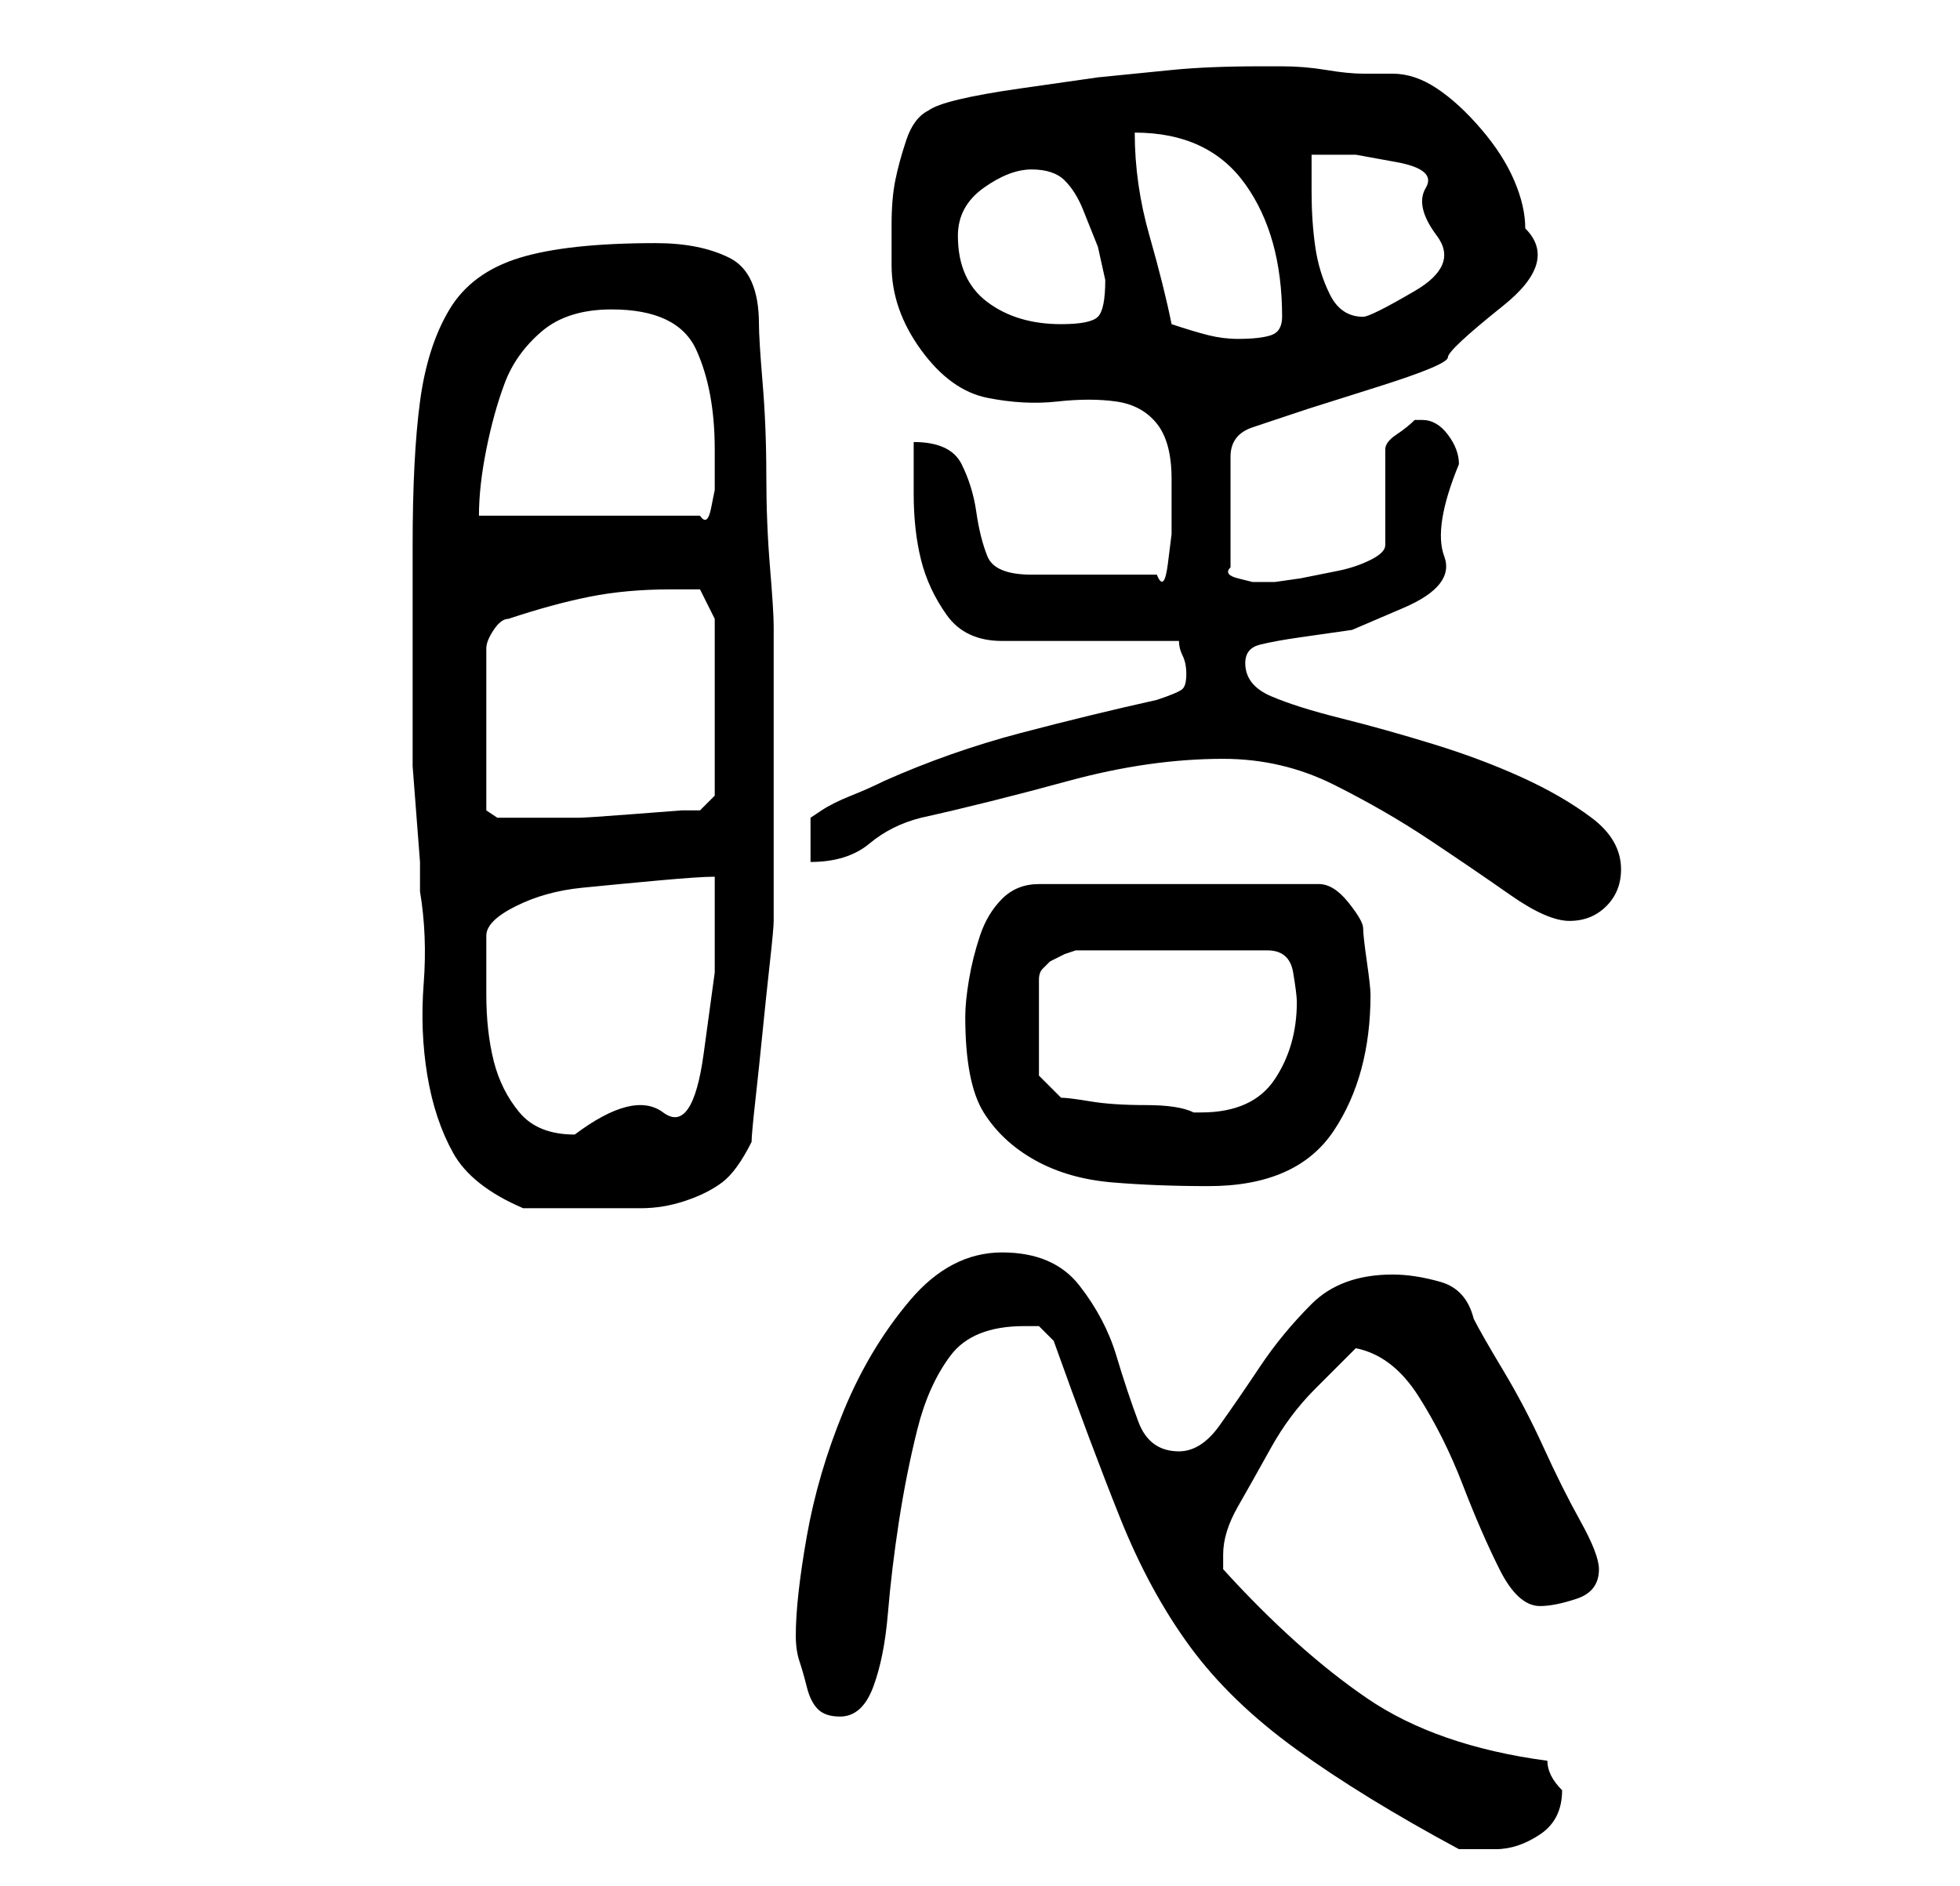 <?xml version="1.0" standalone="no"?>
<!DOCTYPE svg PUBLIC "-//W3C//DTD SVG 1.1//EN" "http://www.w3.org/Graphics/SVG/1.1/DTD/svg11.dtd" >
<svg xmlns="http://www.w3.org/2000/svg" xmlns:xlink="http://www.w3.org/1999/xlink" version="1.1" viewBox="-10 0 266 256">
   <path fill="currentColor"
d="M133 182q5 14 9 24t9.5 17.5t14.5 14t22 13.5h2.5h2.5q3 0 6 -2t3 -6v0q-1 -1 -1.5 -2t-0.5 -2q-15 -2 -24.5 -8.5t-19.5 -17.5v-2q0 -3 2 -6.5t4.5 -8t6 -8l5.5 -5.5q5 1 8.5 6.5t6 12t5 11.5t5.5 5q2 0 5 -1t3 -4q0 -2 -2.5 -6.5t-5 -10t-5.5 -10.5t-4 -7
q-1 -4 -4.5 -5t-6.5 -1q-7 0 -11 4t-7 8.5t-5.5 8t-5.5 3.5q-4 0 -5.5 -4t-3 -9t-5 -9.5t-10.5 -4.5t-12.5 6.5t-9 15t-5 17t-1.5 13.5q0 2 0.5 3.5t1 3.5t1.5 3t3 1q3 0 4.5 -4t2 -10t1.5 -12.5t2.5 -12.5t4.5 -10t10 -4h2t2 2zM46 87v13v4t0.5 6.5t0.5 6.5v4q1 6 0.5 12.5
t0.5 12.5t3.5 10.5t9.5 7.5h4h5h7q3 0 6 -1t5 -2.5t4 -5.5q0 -1 0.5 -5.5t1 -9.5t1 -9.5t0.5 -5.5v-3v-5v-6v-4v-6v-6.5v-6.5v-3q0 -2 -0.5 -8t-0.5 -12.5t-0.5 -12.5t-0.5 -8q0 -7 -4 -9t-10 -2q-12 0 -18.5 2t-9.5 7t-4 12.5t-1 19.5v13zM121 138q0 9 2.5 13t7 6.5t10.5 3
t13 0.5q12 0 17 -7.5t5 -18.5q0 -1 -0.5 -4.5t-0.5 -4.5t-2 -3.5t-4 -2.5h-38q-3 0 -5 2t-3 5t-1.5 6t-0.5 5zM56 127q0 -2 4 -4t9 -2.5t10.5 -1t7.5 -0.5v13t-1.5 11t-5.5 8t-12 3q-5 0 -7.5 -3t-3.5 -7t-1 -9v-8zM131 146v-13q0 -1 0.5 -1.5l1 -1t2 -1l1.5 -0.5h26
q3 0 3.5 3t0.5 4q0 6 -3 10.5t-10 4.5h-1q-2 -1 -6.5 -1t-7.5 -0.5t-4 -0.5zM156 103q8 0 15 3.5t13 7.5t11 7.5t8 3.5t5 -2t2 -5q0 -4 -4 -7t-9.5 -5.5t-12 -4.5t-12.5 -3.5t-9.5 -3t-3.5 -4.5q0 -2 2 -2.5t5.5 -1l7 -1t7 -3t5.5 -7t2 -12.5q0 -2 -1.5 -4t-3.5 -2h-1
q-1 1 -2.5 2t-1.5 2v13q0 1 -2 2t-4.5 1.5l-5 1t-3.5 0.5h-1h-2t-2 -0.5t-1 -1.5v-15q0 -3 3 -4l7.5 -2.5t9.5 -3t9.5 -4t7.5 -7t3 -10.5q0 -3 -1.5 -6.5t-4.5 -7t-6 -5.5t-6 -2h-4q-2 0 -5 -0.5t-6 -0.5h-3q-7 0 -12 0.5l-10 1t-10.5 1.5t-12.5 3q-2 1 -3 4t-1.5 5.5
t-0.5 6v5.5q0 6 4 11.5t9 6.5t9.5 0.5t8 0t5.5 3t2 7.5v3v4.5t-0.5 4t-1.5 1.5h-17q-5 0 -6 -2.5t-1.5 -6t-2 -6.5t-6.5 -3v7q0 5 1 9t3.5 7.5t7.5 3.5h24q0 1 0.5 2t0.5 2.5t-0.5 2t-3.5 1.5q-9 2 -18.5 4.5t-18.5 6.5q-2 1 -4.5 2t-4 2l-1.5 1v6q5 0 8 -2.5t7 -3.5
q9 -2 20 -5t21 -3zM59 84q6 -2 11 -3t11 -1h2h2l2 4v24l-2 2h-2.5t-6.5 0.5t-7.5 0.5h-6.5h-1h-2h-1.5t-1.5 -1v-22q0 -1 1 -2.5t2 -1.5zM73 42q9 0 11.5 5.5t2.5 13.5v2.5v3t-0.5 2.5t-1.5 1h-30q0 -4 1 -9t2.5 -9t5 -7t9.5 -3zM149 44q-1 -5 -3 -12t-2 -14q10 0 15 7t5 18
q0 2 -1.5 2.5t-4.5 0.5q-2 0 -4 -0.5t-5 -1.5zM120 32q0 -4 3.5 -6.5t6.5 -2.5t4.5 1.5t2.5 4l2 5t1 4.5q0 4 -1 5t-5 1q-6 0 -10 -3t-4 -9zM168 21h6t5.5 1t4 3.5t1.5 6.5t-3 7.5t-7 3.5q-3 0 -4.5 -3t-2 -6.5t-0.5 -7.5v-5z" />
</svg>
